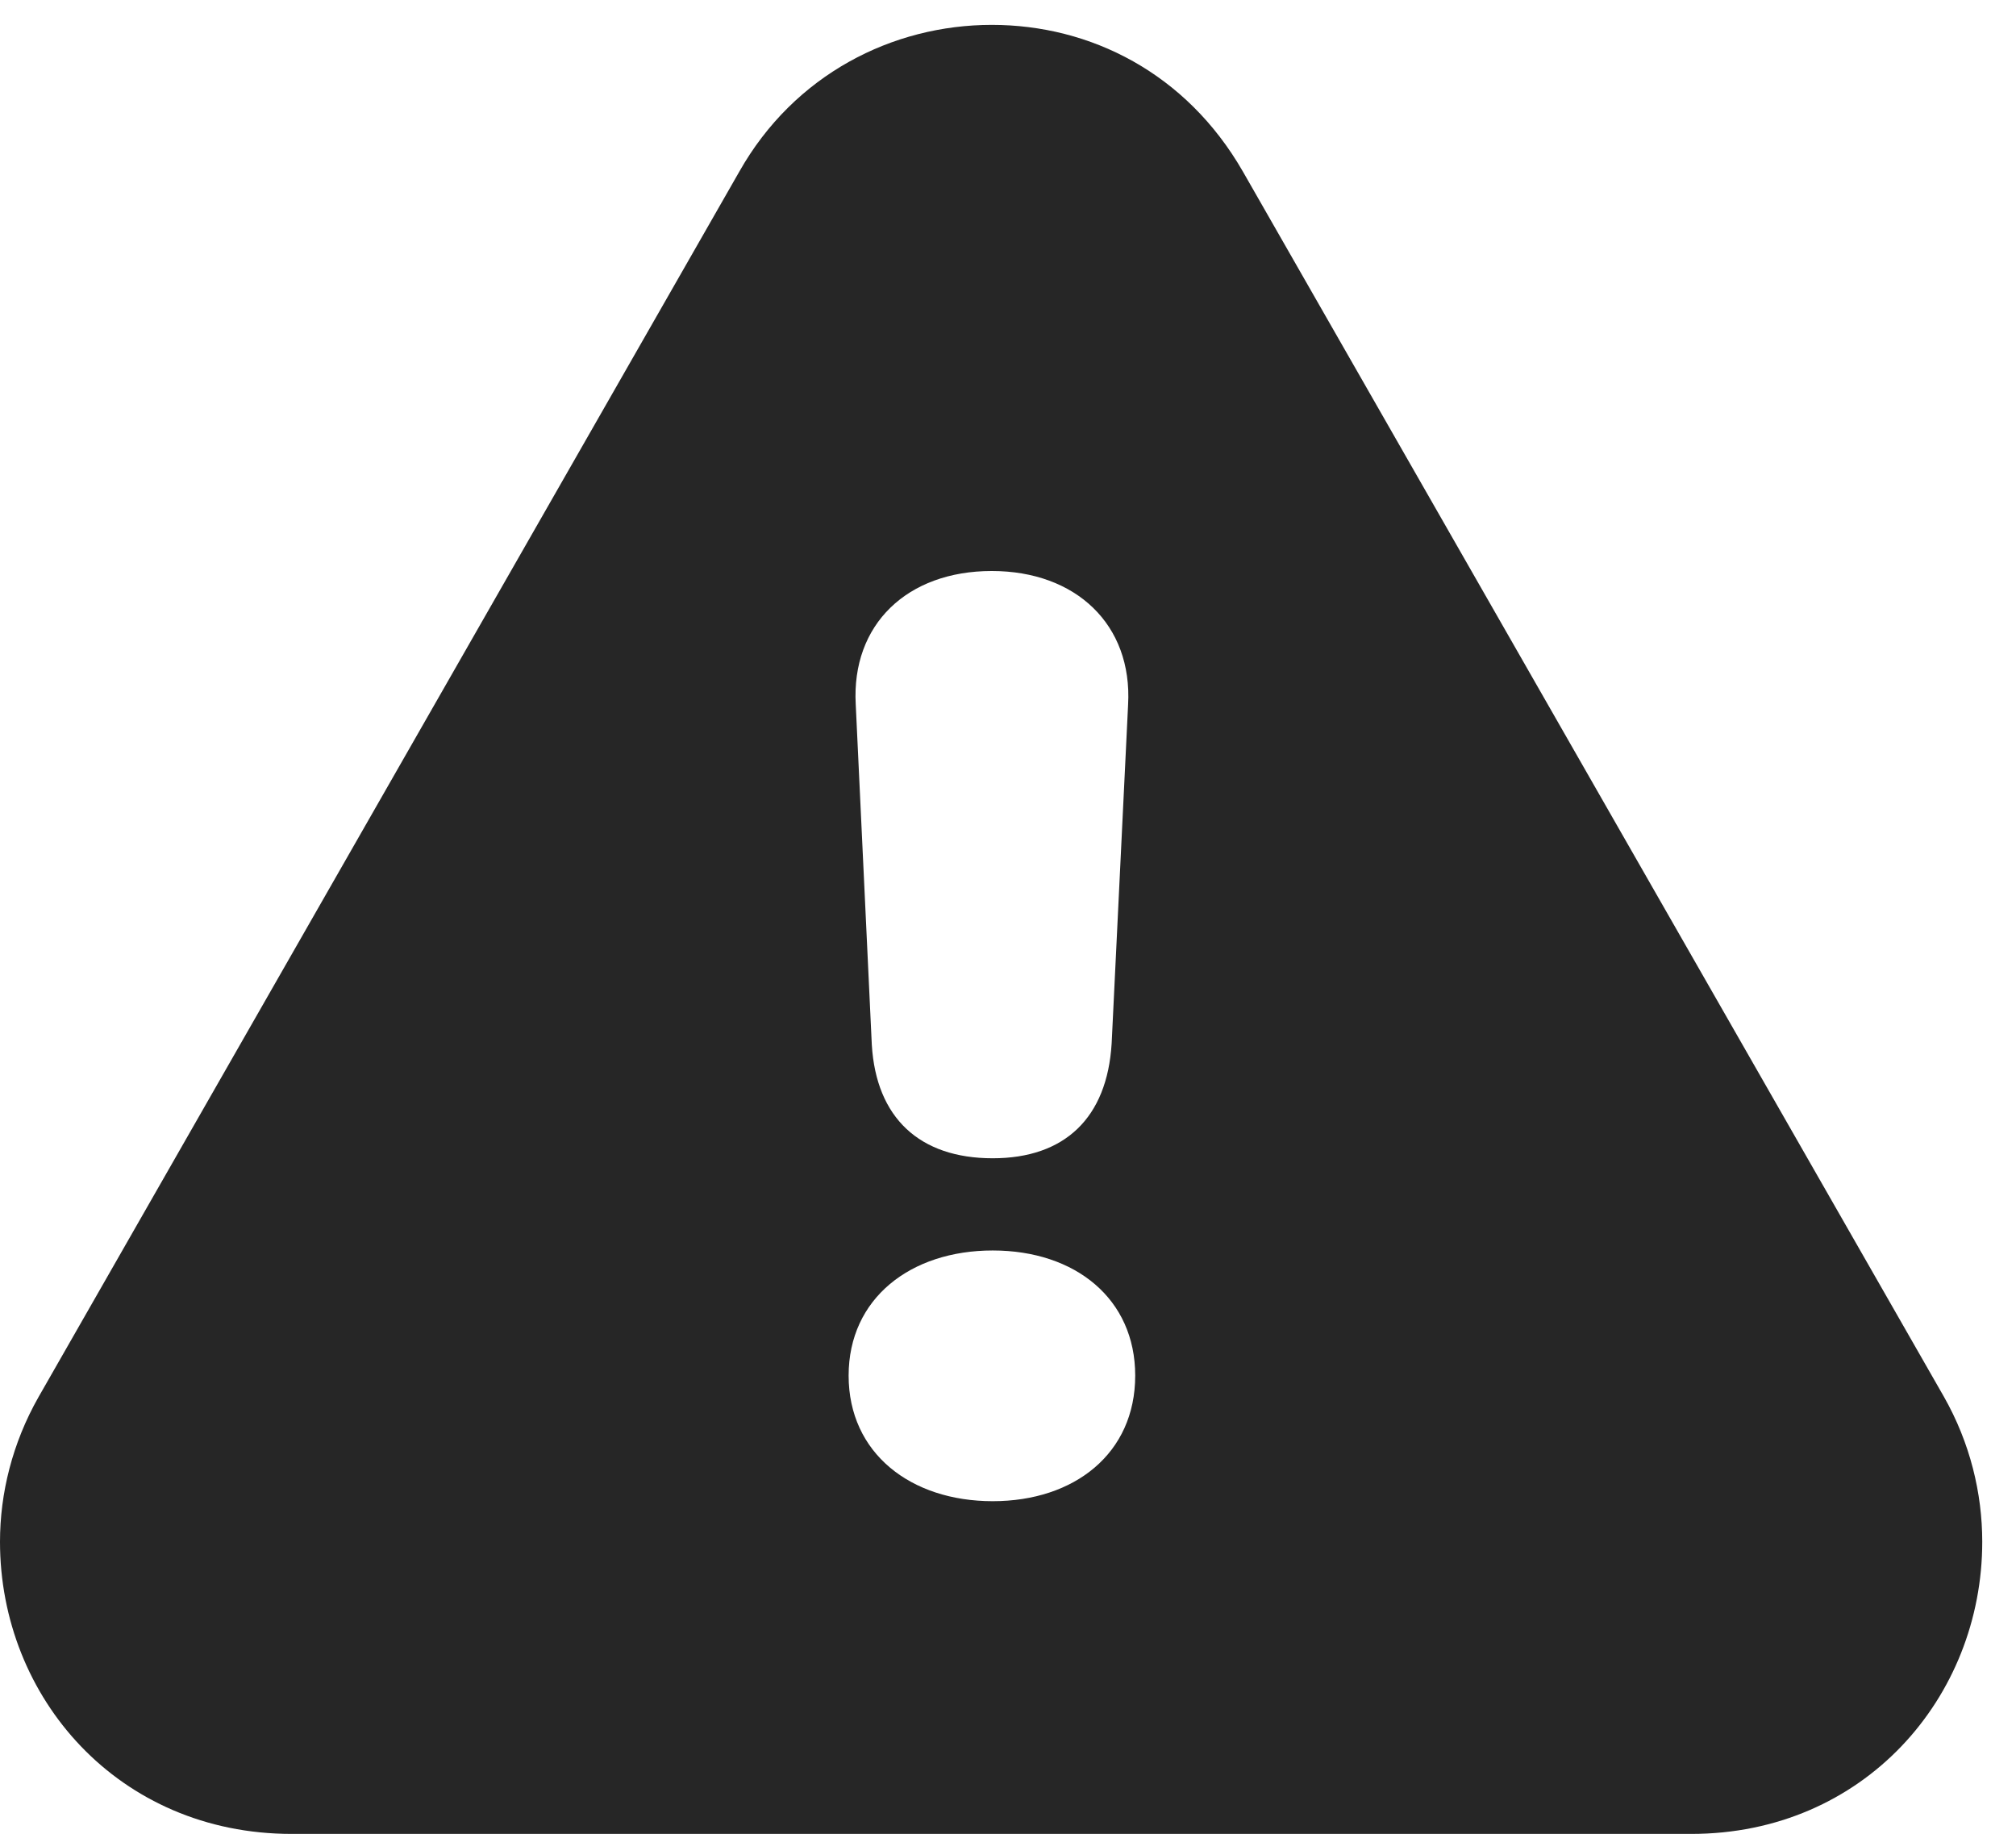 <?xml version="1.0" encoding="UTF-8"?>
<!--Generator: Apple Native CoreSVG 326-->
<!DOCTYPE svg PUBLIC "-//W3C//DTD SVG 1.1//EN" "http://www.w3.org/Graphics/SVG/1.1/DTD/svg11.dtd">
<svg version="1.1" xmlns="http://www.w3.org/2000/svg" xmlns:xlink="http://www.w3.org/1999/xlink"
       viewBox="0 0 21.561 19.611">
       <g>
              <rect height="19.611" opacity="0" width="21.561" x="0" y="0" />
              <path d="M13.293 1.835L20.789 14.934C21.071 15.43 21.2 15.969 21.2 16.487C21.2 18.153 19.933 19.611 18.086 19.611L3.121 19.611C1.267 19.611 0 18.153 0 16.487C0 15.969 0.132 15.433 0.411 14.941L7.907 1.835C8.494 0.797 9.545 0.266 10.607 0.266C11.662 0.266 12.688 0.782 13.293 1.835ZM9.076 14.71C9.076 15.54 9.74 16.053 10.617 16.053C11.492 16.053 12.141 15.542 12.141 14.71C12.141 13.89 11.502 13.372 10.617 13.372C9.738 13.372 9.076 13.885 9.076 14.71ZM9.152 7.532L9.324 11.173C9.371 11.952 9.833 12.386 10.617 12.386C11.387 12.386 11.841 11.954 11.889 11.158L12.065 7.534C12.112 6.681 11.508 6.106 10.607 6.106C9.702 6.106 9.105 6.678 9.152 7.532Z"
                     fill="currentColor" fill-opacity="0.85" />
       </g>
</svg>